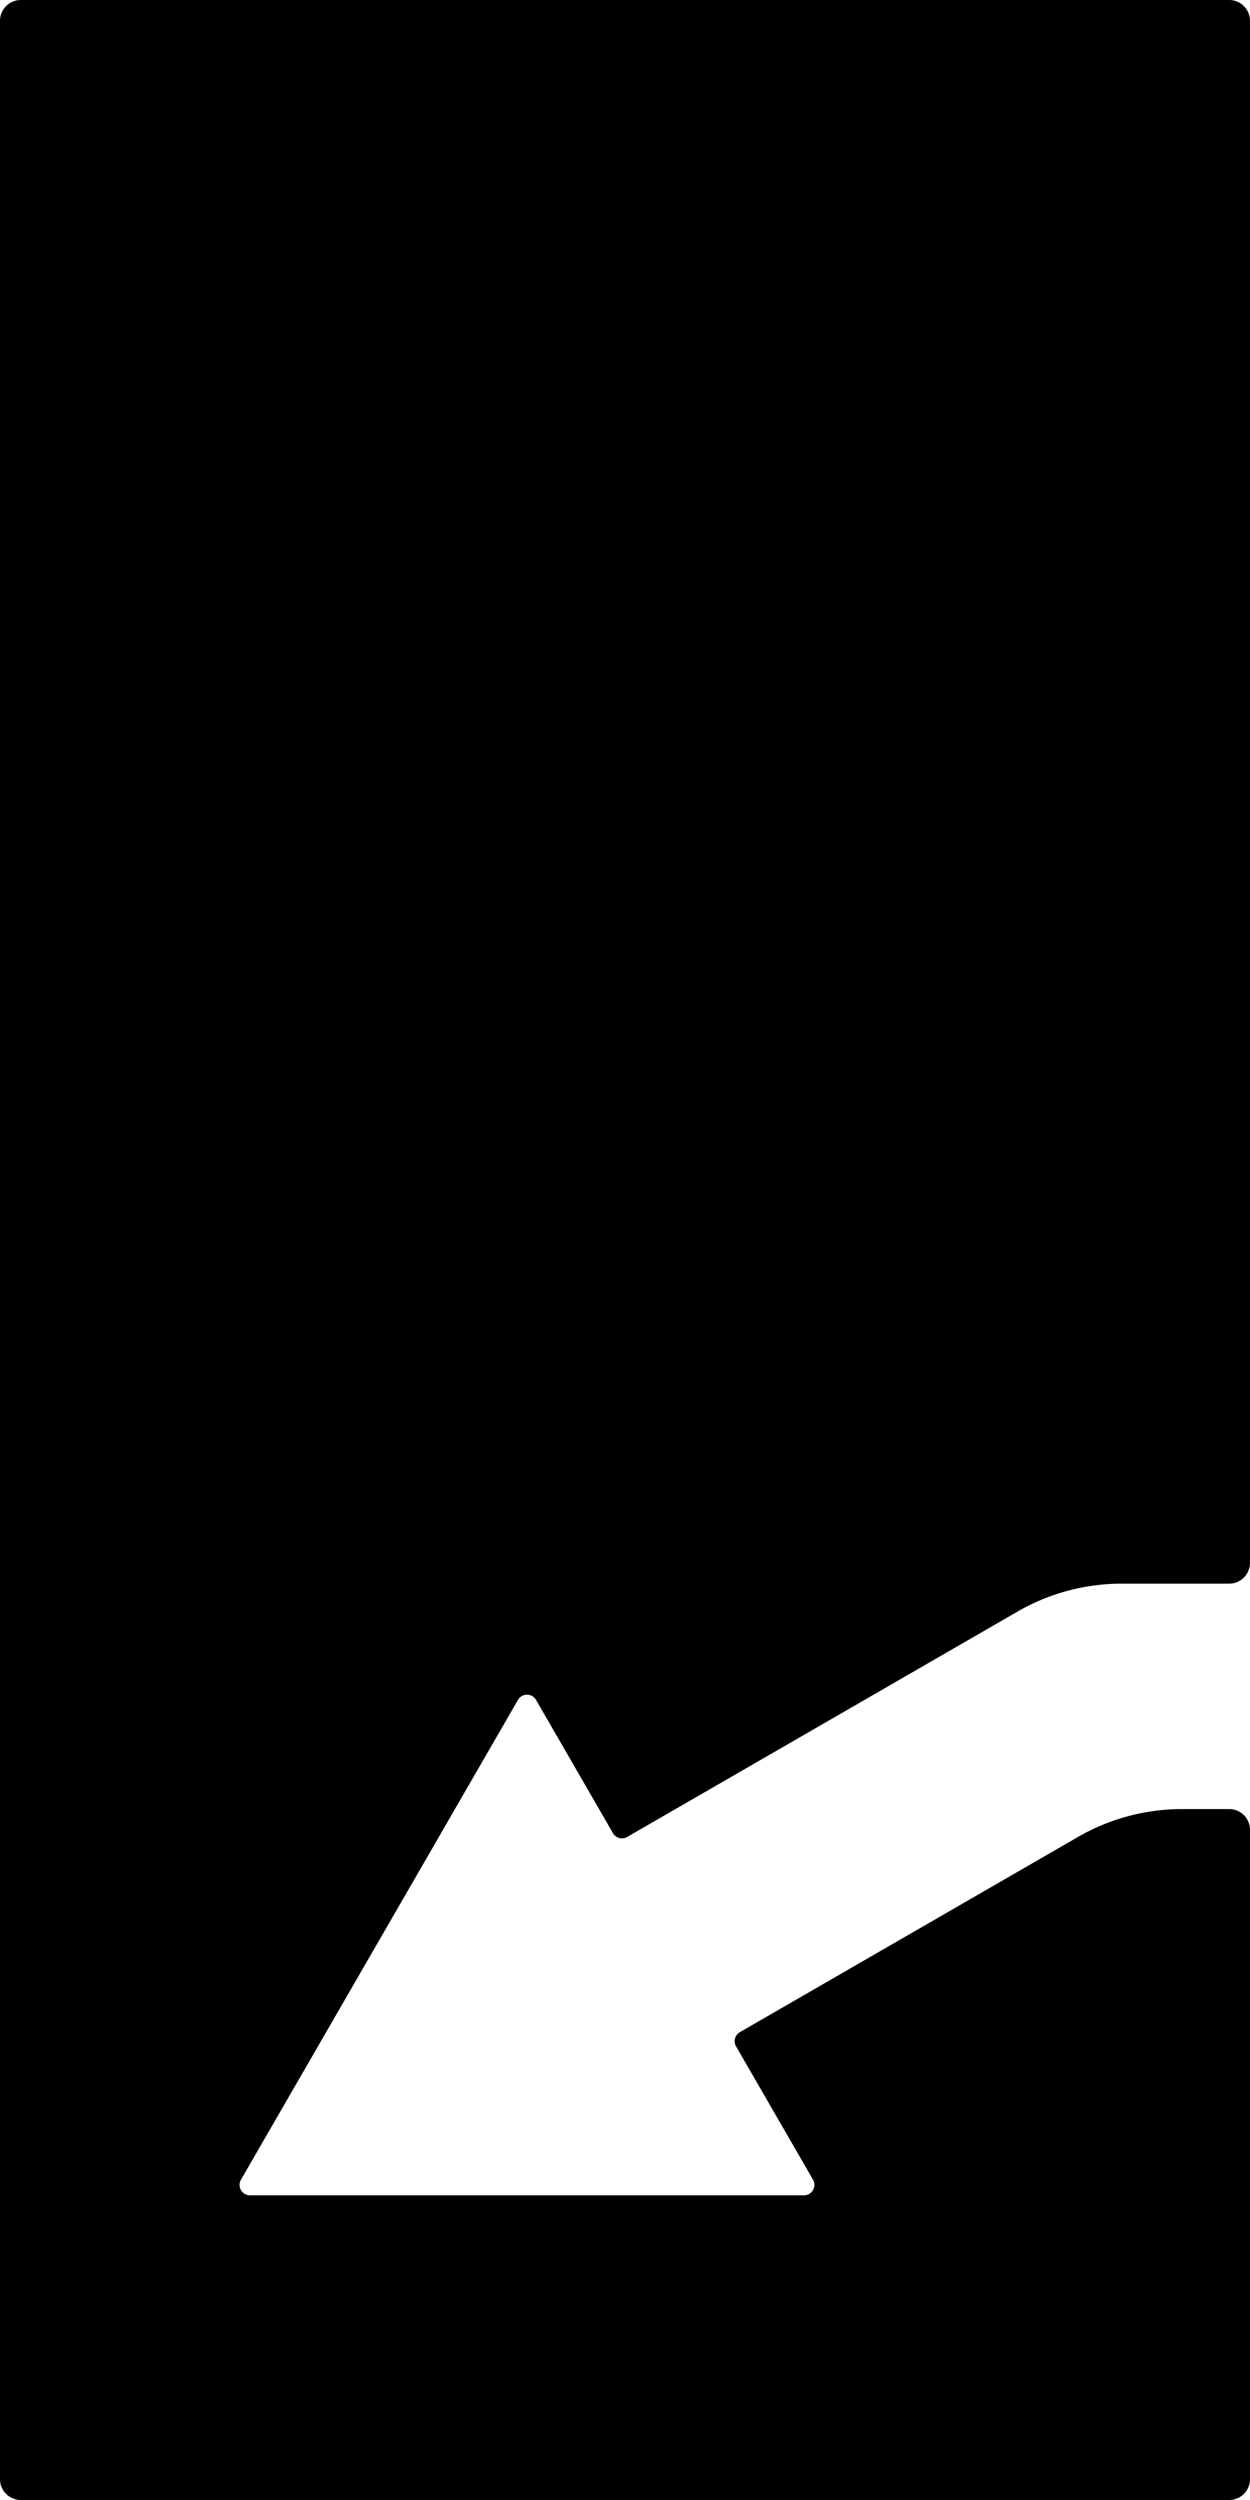 <svg xmlns="http://www.w3.org/2000/svg" width="60mm" height="120mm" viewBox="0 0 170.079 340.157">
  <g id="Schilder">
      <g id="P-05">
        <path fill="#000000" stroke="none" d="M160.842,246.145a28.349,28.349,0,0,0-14.173,3.8l-46,26.557a1.417,1.417,0,0,0-.518,1.936l10.47,18.135A1.417,1.417,0,0,1,109.4,298.7H34.015a1.417,1.417,0,0,1-1.228-2.126l37.691-65.282a1.417,1.417,0,0,1,2.455,0L83.4,249.423a1.417,1.417,0,0,0,1.936.519l53.114-30.666a28.352,28.352,0,0,1,14.172-3.8h14.619a2.835,2.835,0,0,0,2.835-2.835V2.834A2.834,2.834,0,0,0,167.244,0H2.834A2.834,2.834,0,0,0,0,2.834V337.323a2.834,2.834,0,0,0,2.834,2.834h164.41a2.834,2.834,0,0,0,2.835-2.834V248.979a2.835,2.835,0,0,0-2.835-2.834Z"/>
      </g>
    </g>
</svg>
